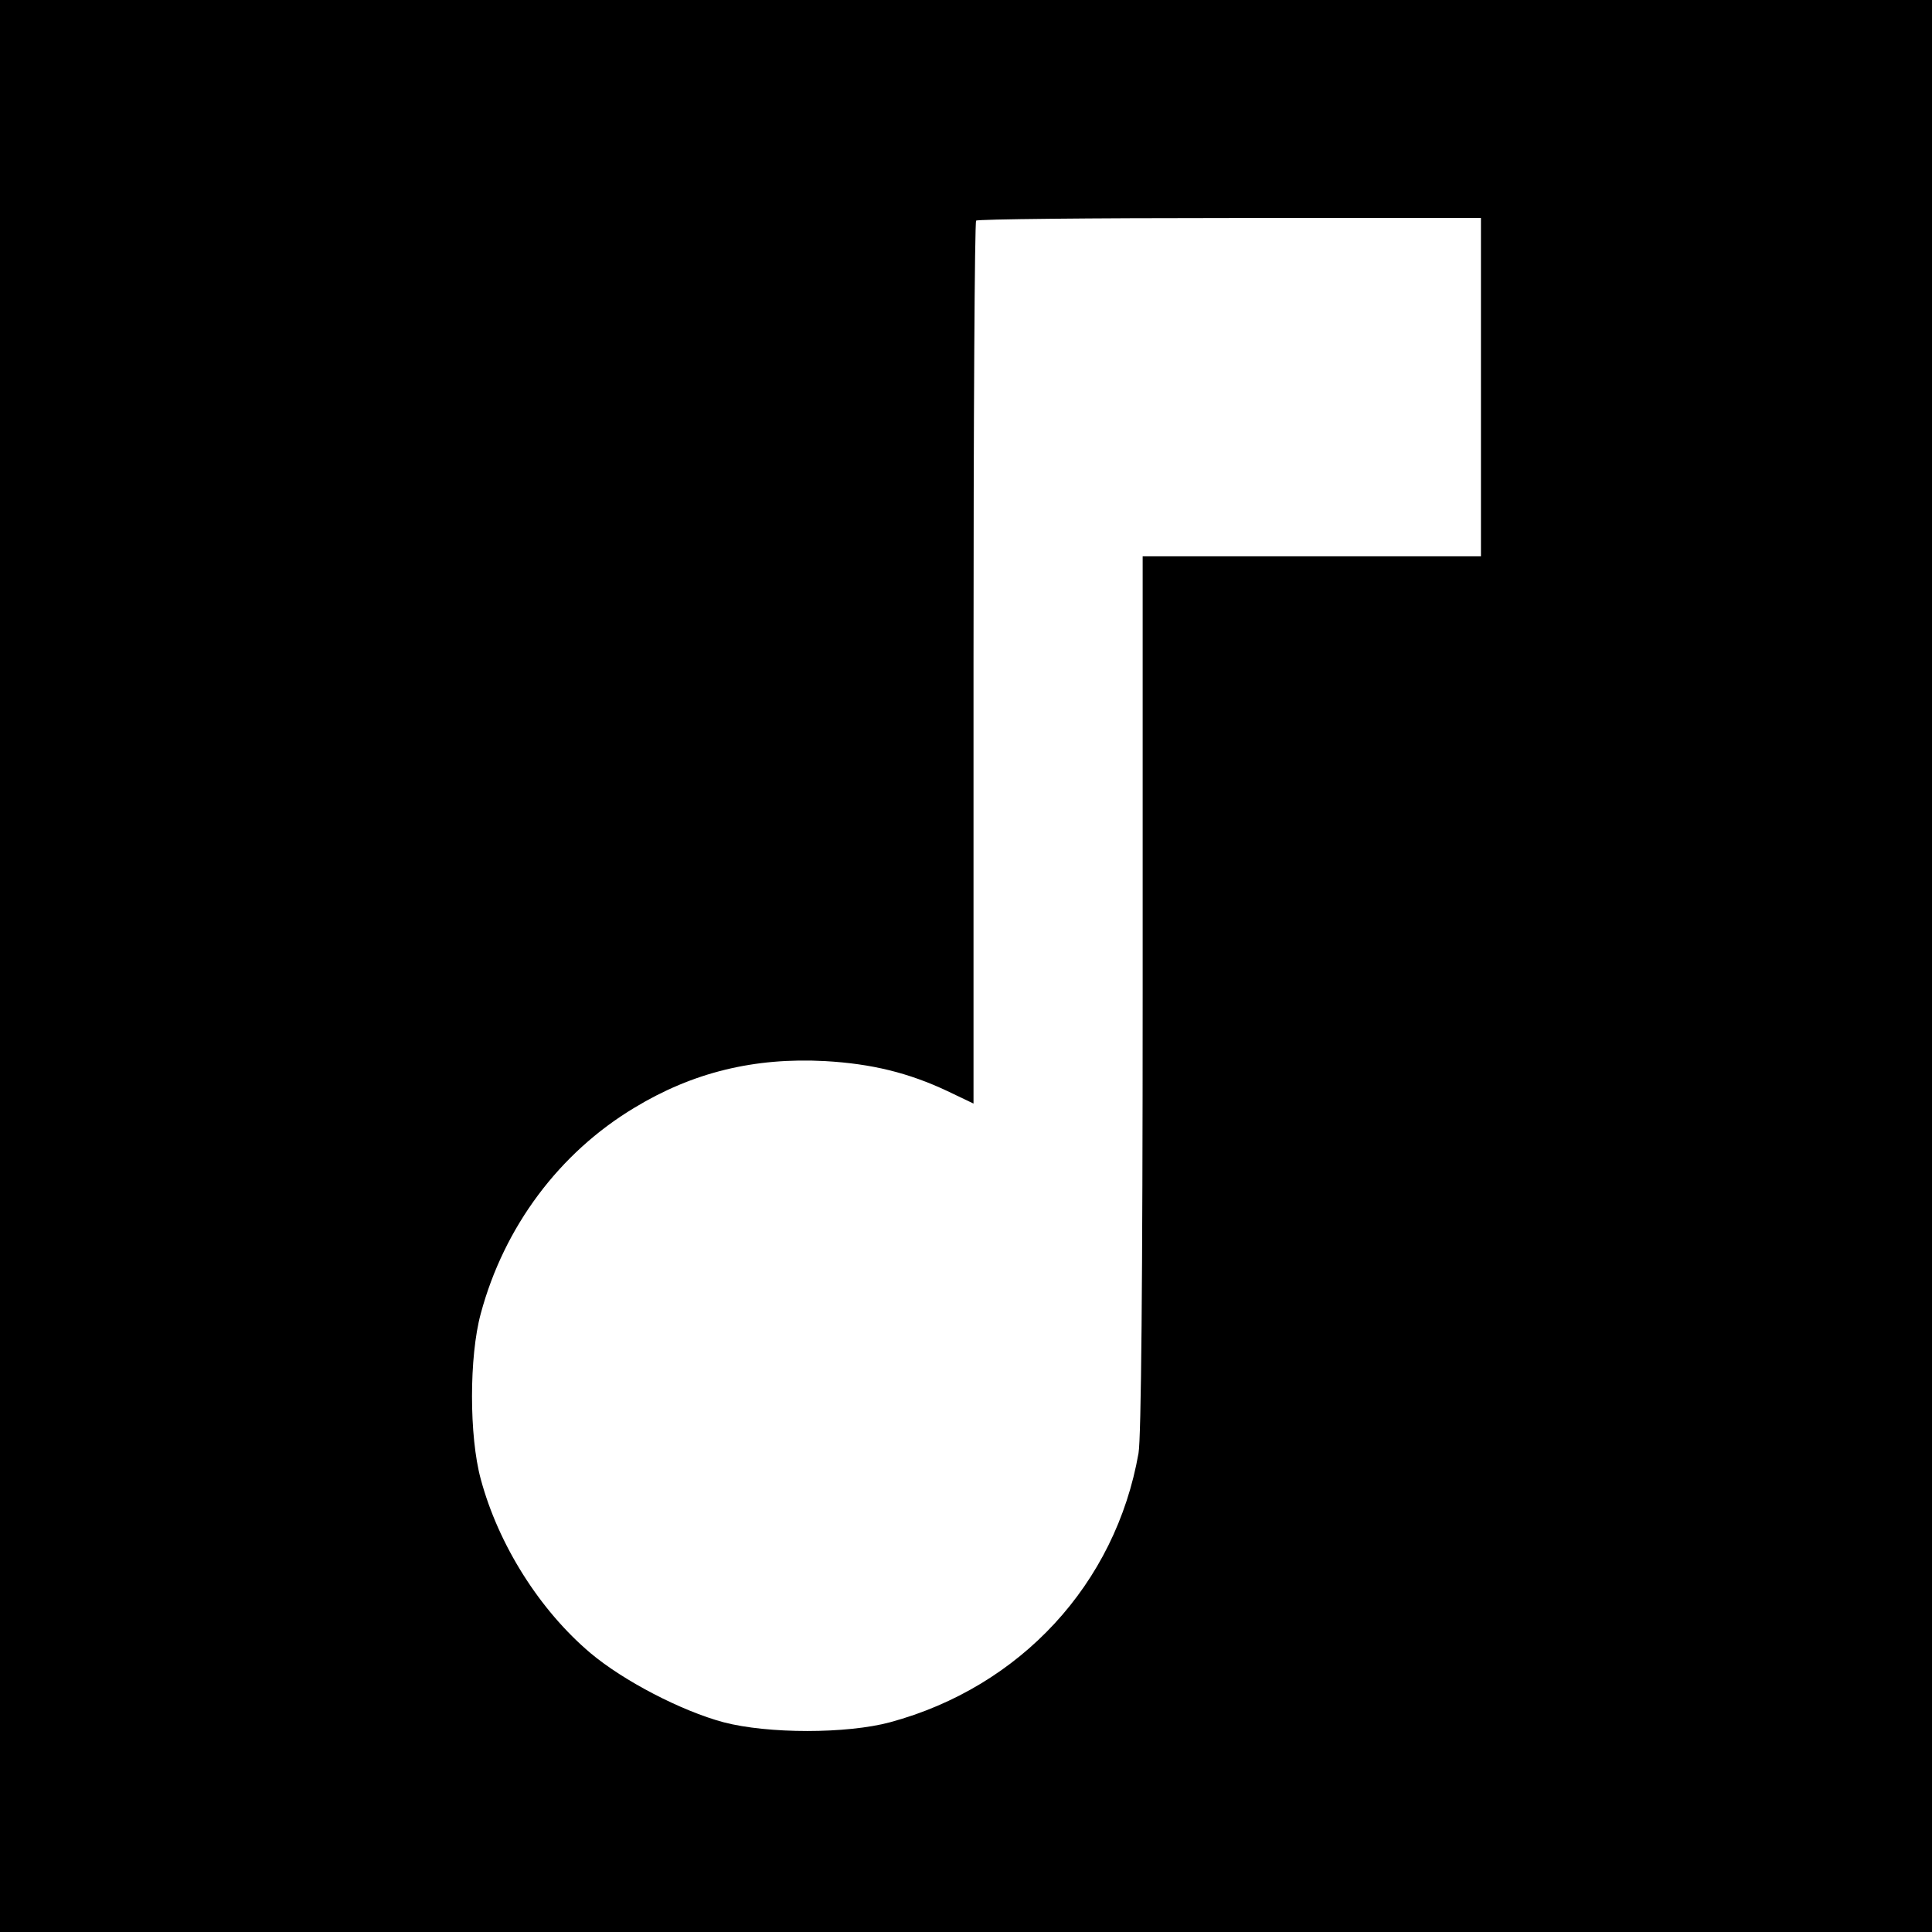 <?xml version="1.0" standalone="no"?>
<!DOCTYPE svg PUBLIC "-//W3C//DTD SVG 20010904//EN"
 "http://www.w3.org/TR/2001/REC-SVG-20010904/DTD/svg10.dtd">
<svg version="1.0" xmlns="http://www.w3.org/2000/svg"
 width="514pt" height="514pt" viewBox="0 0 514 514"
 preserveAspectRatio="xMidYMid meet">
<g transform="translate(0,514) scale(0.1,-0.1)"
fill="#000000" stroke="none">
<path d="M0 2570 l0 -2570 2570 0 2570 0 0 2570 0 2570 -2570 0 -2570 0 0
-2570z m3940 1540 l0 -450 -450 0 -450 0 0 -1163 c0 -769 -4 -1183 -11 -1223
-61 -348 -314 -622 -661 -716 -115 -31 -325 -31 -443 0 -112 30 -266 110 -354
184 -135 114 -245 288 -292 463 -31 114 -31 326 0 440 62 231 209 428 409 548
155 94 319 134 507 124 124 -7 222 -31 326 -80 l69 -33 0 1171 c0 644 3 1175
7 1178 3 4 307 7 675 7 l668 0 0 -450z"/>
</g>
</svg>
